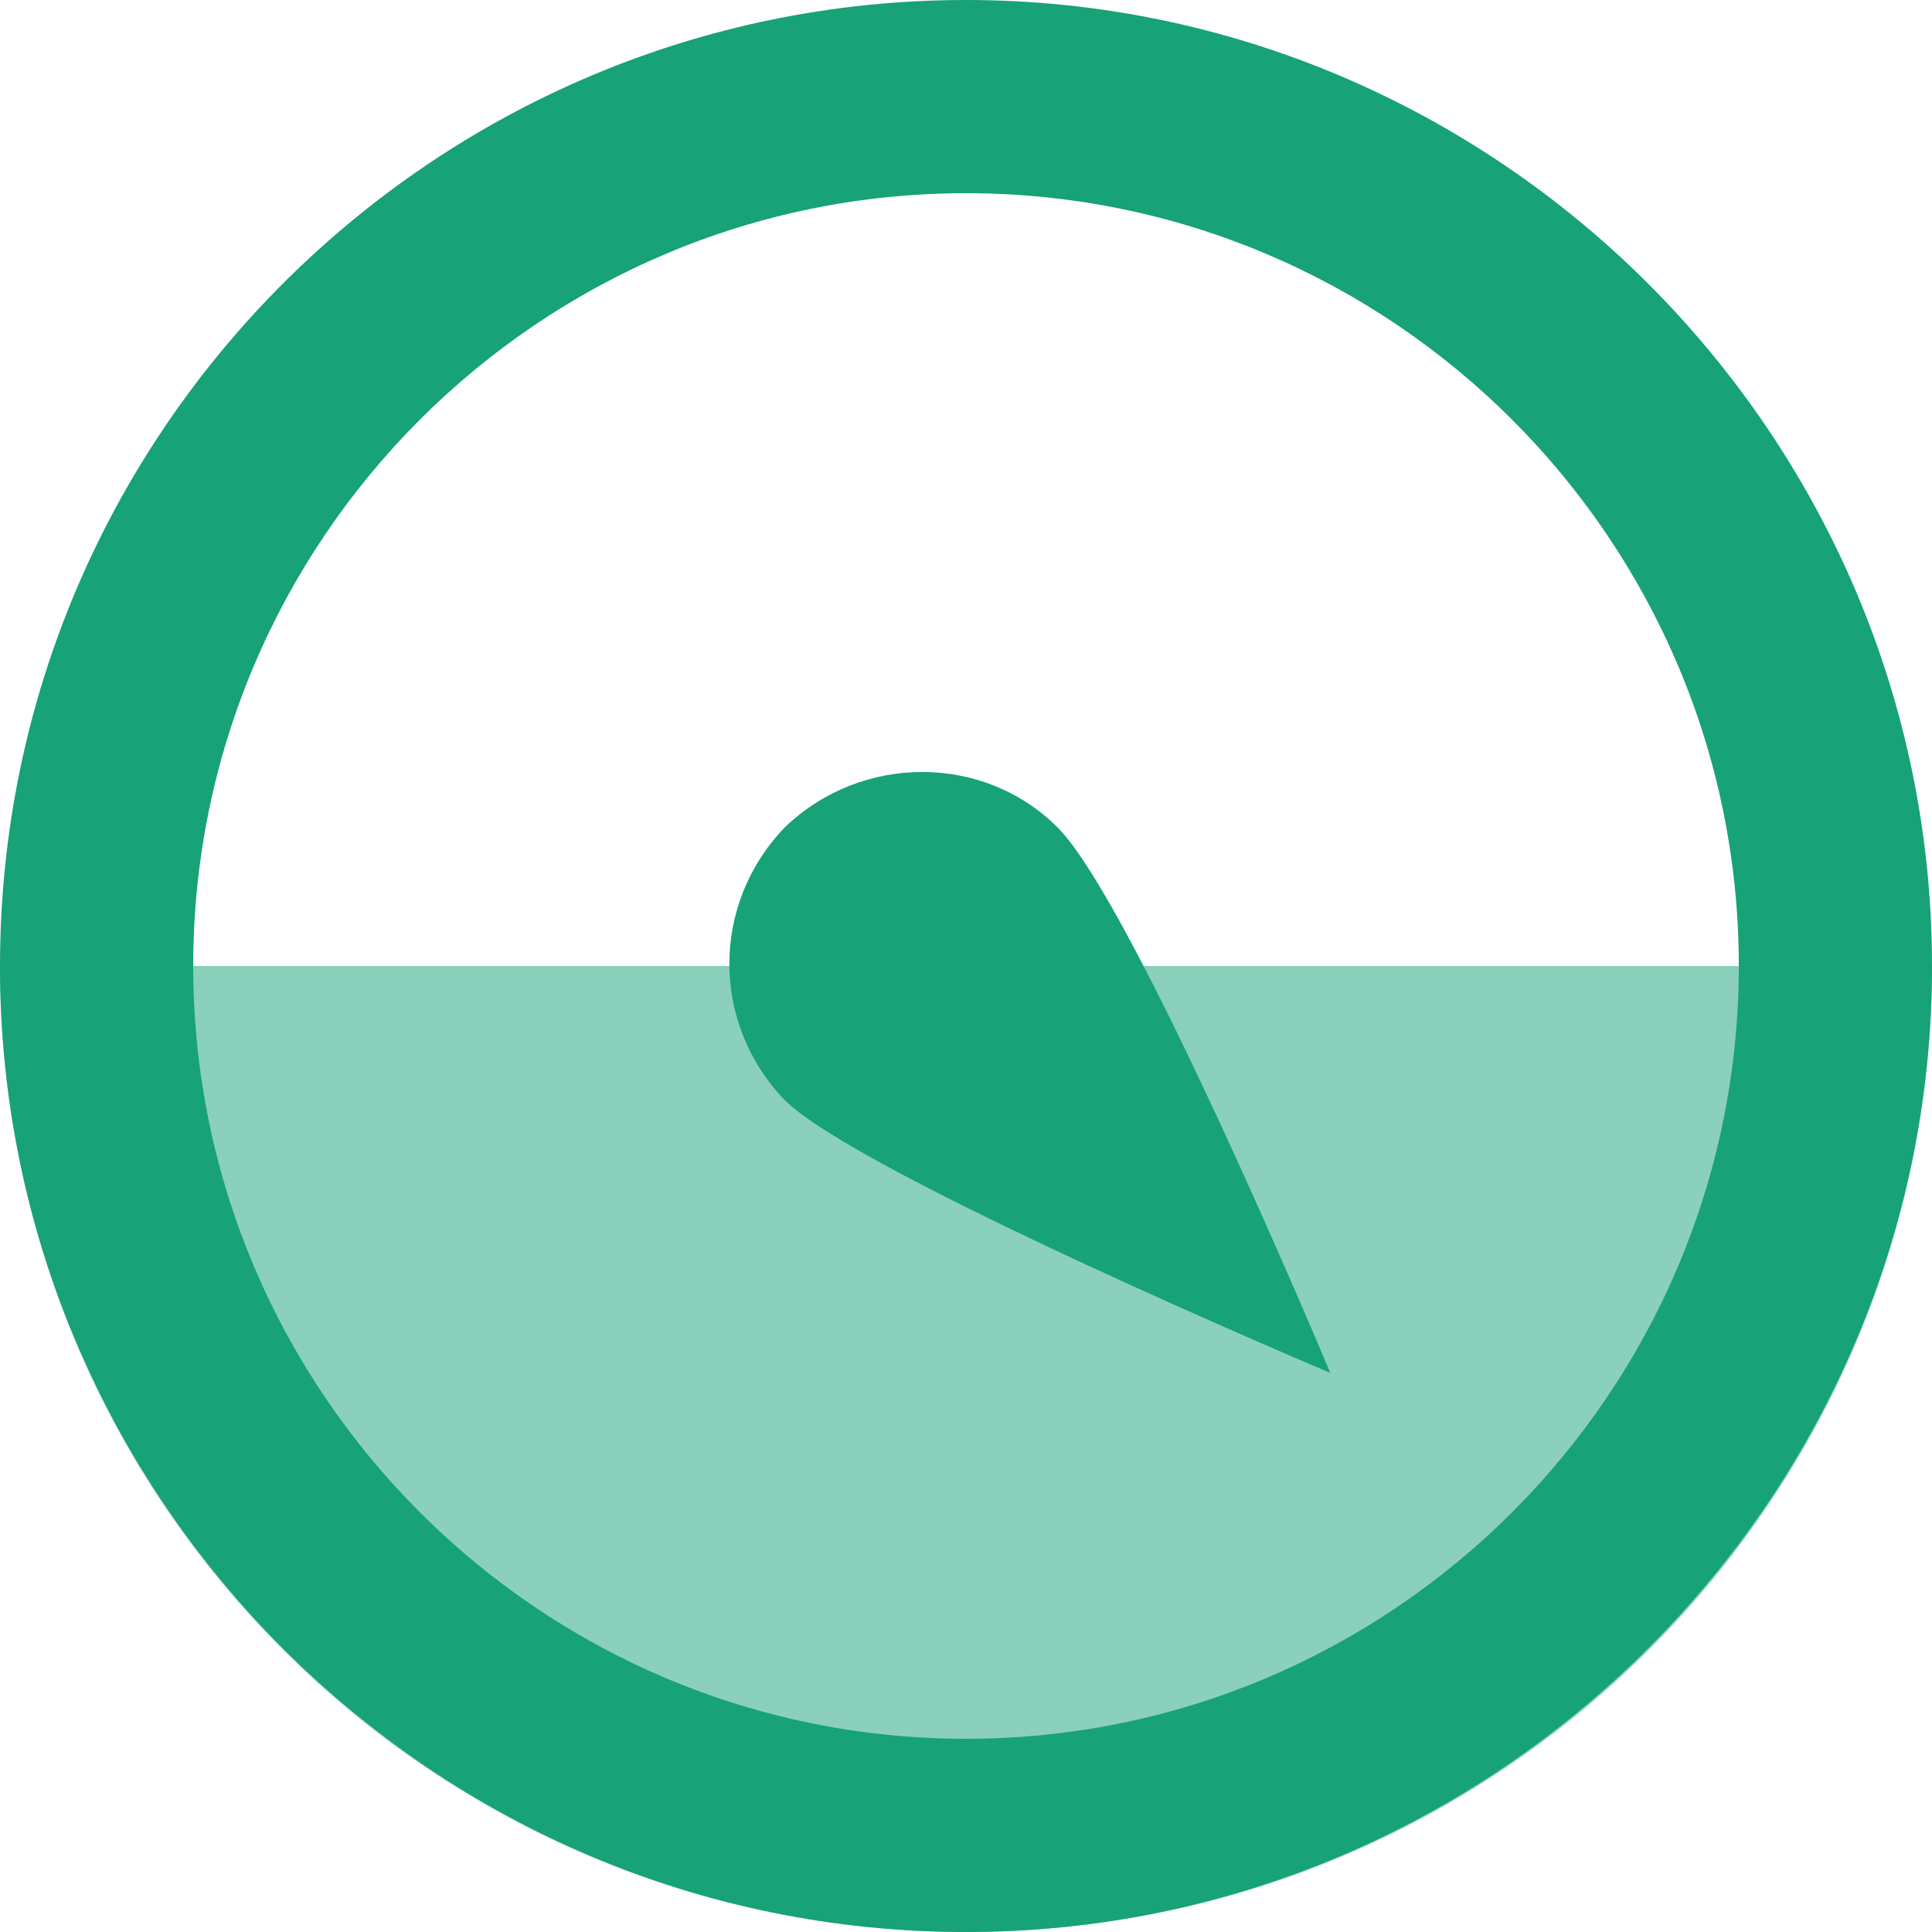 <?xml version="1.0" encoding="UTF-8"?>
<svg width="56px" height="56px" viewBox="0 0 56 56" version="1.1" xmlns="http://www.w3.org/2000/svg" xmlns:xlink="http://www.w3.org/1999/xlink">
    <title>high-risk</title>
    <defs>
        <filter color-interpolation-filters="auto" id="filter-1">
            <feColorMatrix in="SourceGraphic" type="matrix" values="0 0 0 0 0.867 0 0 0 0 0.302 0 0 0 0 0.204 0 0 0 1 0"></feColorMatrix>
        </filter>
    </defs>
    <g id="step1-active" stroke="none" stroke-width="1" fill="none" fill-rule="evenodd">
        <g filter="url(#filter-1)" id="high-risk">
            <g>
                <path d="M28,56 C12.518,56 0,43.482 0,28 L56,28 C56,43.482 43.482,56 28,56 Z" id="路径" fill="#17A278" fill-rule="nonzero" opacity="0.5"></path>
                <path d="M28,5.6 C15.647,5.6 5.6,15.647 5.6,28 C5.6,40.353 15.647,50.4 28,50.4 C40.353,50.4 50.4,40.353 50.4,28 C50.4,15.647 40.353,5.6 28,5.6 Z M28,56 C12.6,56 0,43.482 0,28 C0,12.518 12.6,0 28,0 C43.4,0 56,12.6 56,28 C56,43.4 43.4,56 28,56 Z" id="形状" fill="#17A278" fill-rule="nonzero"></path>
                <path d="M29.047,38.188 C26.824,35.965 21.141,22.376 21.141,22.376 C21.141,22.376 34.812,28.141 36.953,30.282 C39.094,32.506 39.094,35.965 36.953,38.188 C34.729,40.329 31.188,40.329 29.047,38.188 Z" id="路径" fill="#17A278" fill-rule="nonzero" transform="translate(29.85, 31.085) rotate(180) translate(-29.85, -31.085) "></path>
            </g>
        </g>
    </g>
</svg>